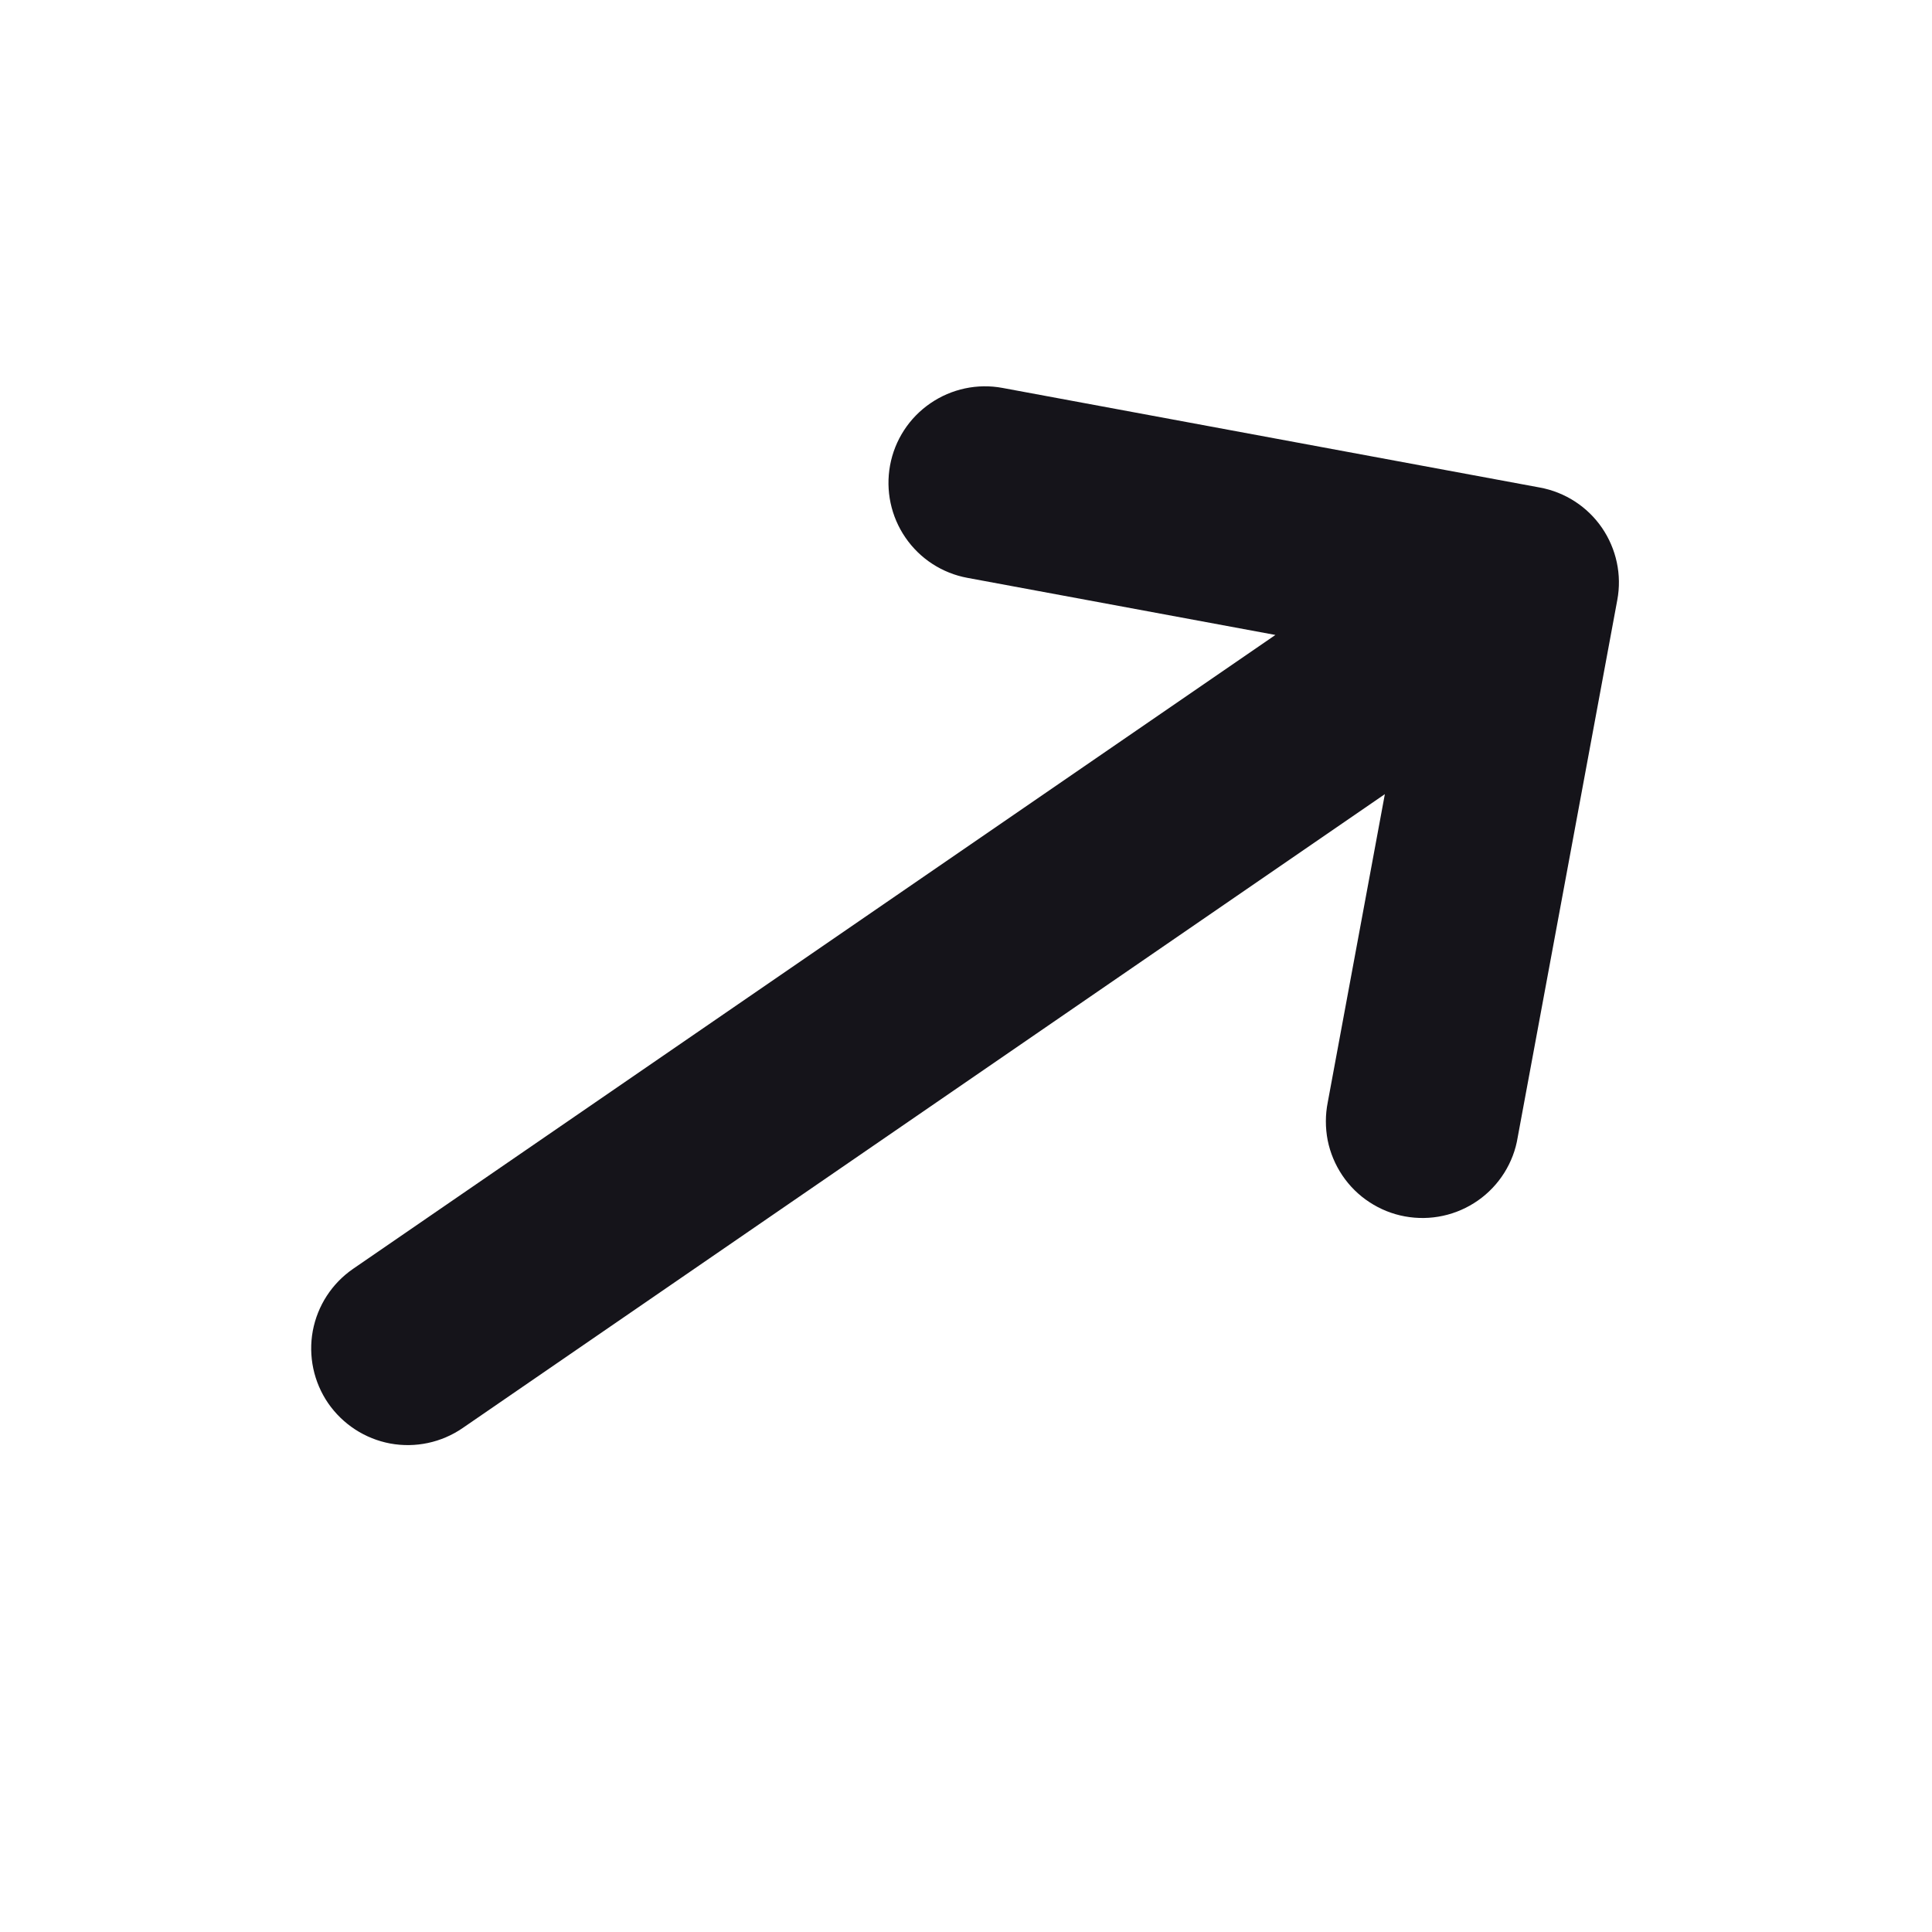 <svg width="20" height="20" viewBox="0 0 20 20" fill="none" xmlns="http://www.w3.org/2000/svg">
<path fill-rule="evenodd" clip-rule="evenodd" d="M9.214 4.817C9.262 4.556 9.412 4.325 9.631 4.175C9.849 4.025 10.119 3.967 10.379 4.016L15.941 5.047C16.202 5.095 16.433 5.245 16.583 5.463C16.733 5.682 16.791 5.951 16.742 6.212L15.711 11.774C15.69 11.905 15.642 12.03 15.571 12.143C15.5 12.255 15.408 12.352 15.299 12.428C15.19 12.504 15.067 12.558 14.937 12.586C14.808 12.614 14.674 12.616 14.543 12.592C14.412 12.568 14.288 12.518 14.177 12.445C14.066 12.373 13.97 12.278 13.896 12.168C13.822 12.058 13.77 11.934 13.744 11.804C13.719 11.674 13.719 11.54 13.745 11.41L14.336 8.221L4.788 14.784C4.569 14.934 4.3 14.991 4.039 14.943C3.778 14.894 3.548 14.744 3.397 14.526C3.247 14.307 3.19 14.038 3.238 13.777C3.287 13.516 3.436 13.286 3.655 13.135L13.203 6.573L10.015 5.982C9.754 5.934 9.523 5.784 9.373 5.565C9.223 5.347 9.166 5.077 9.214 4.817Z" fill="#15141A"/>
</svg>

